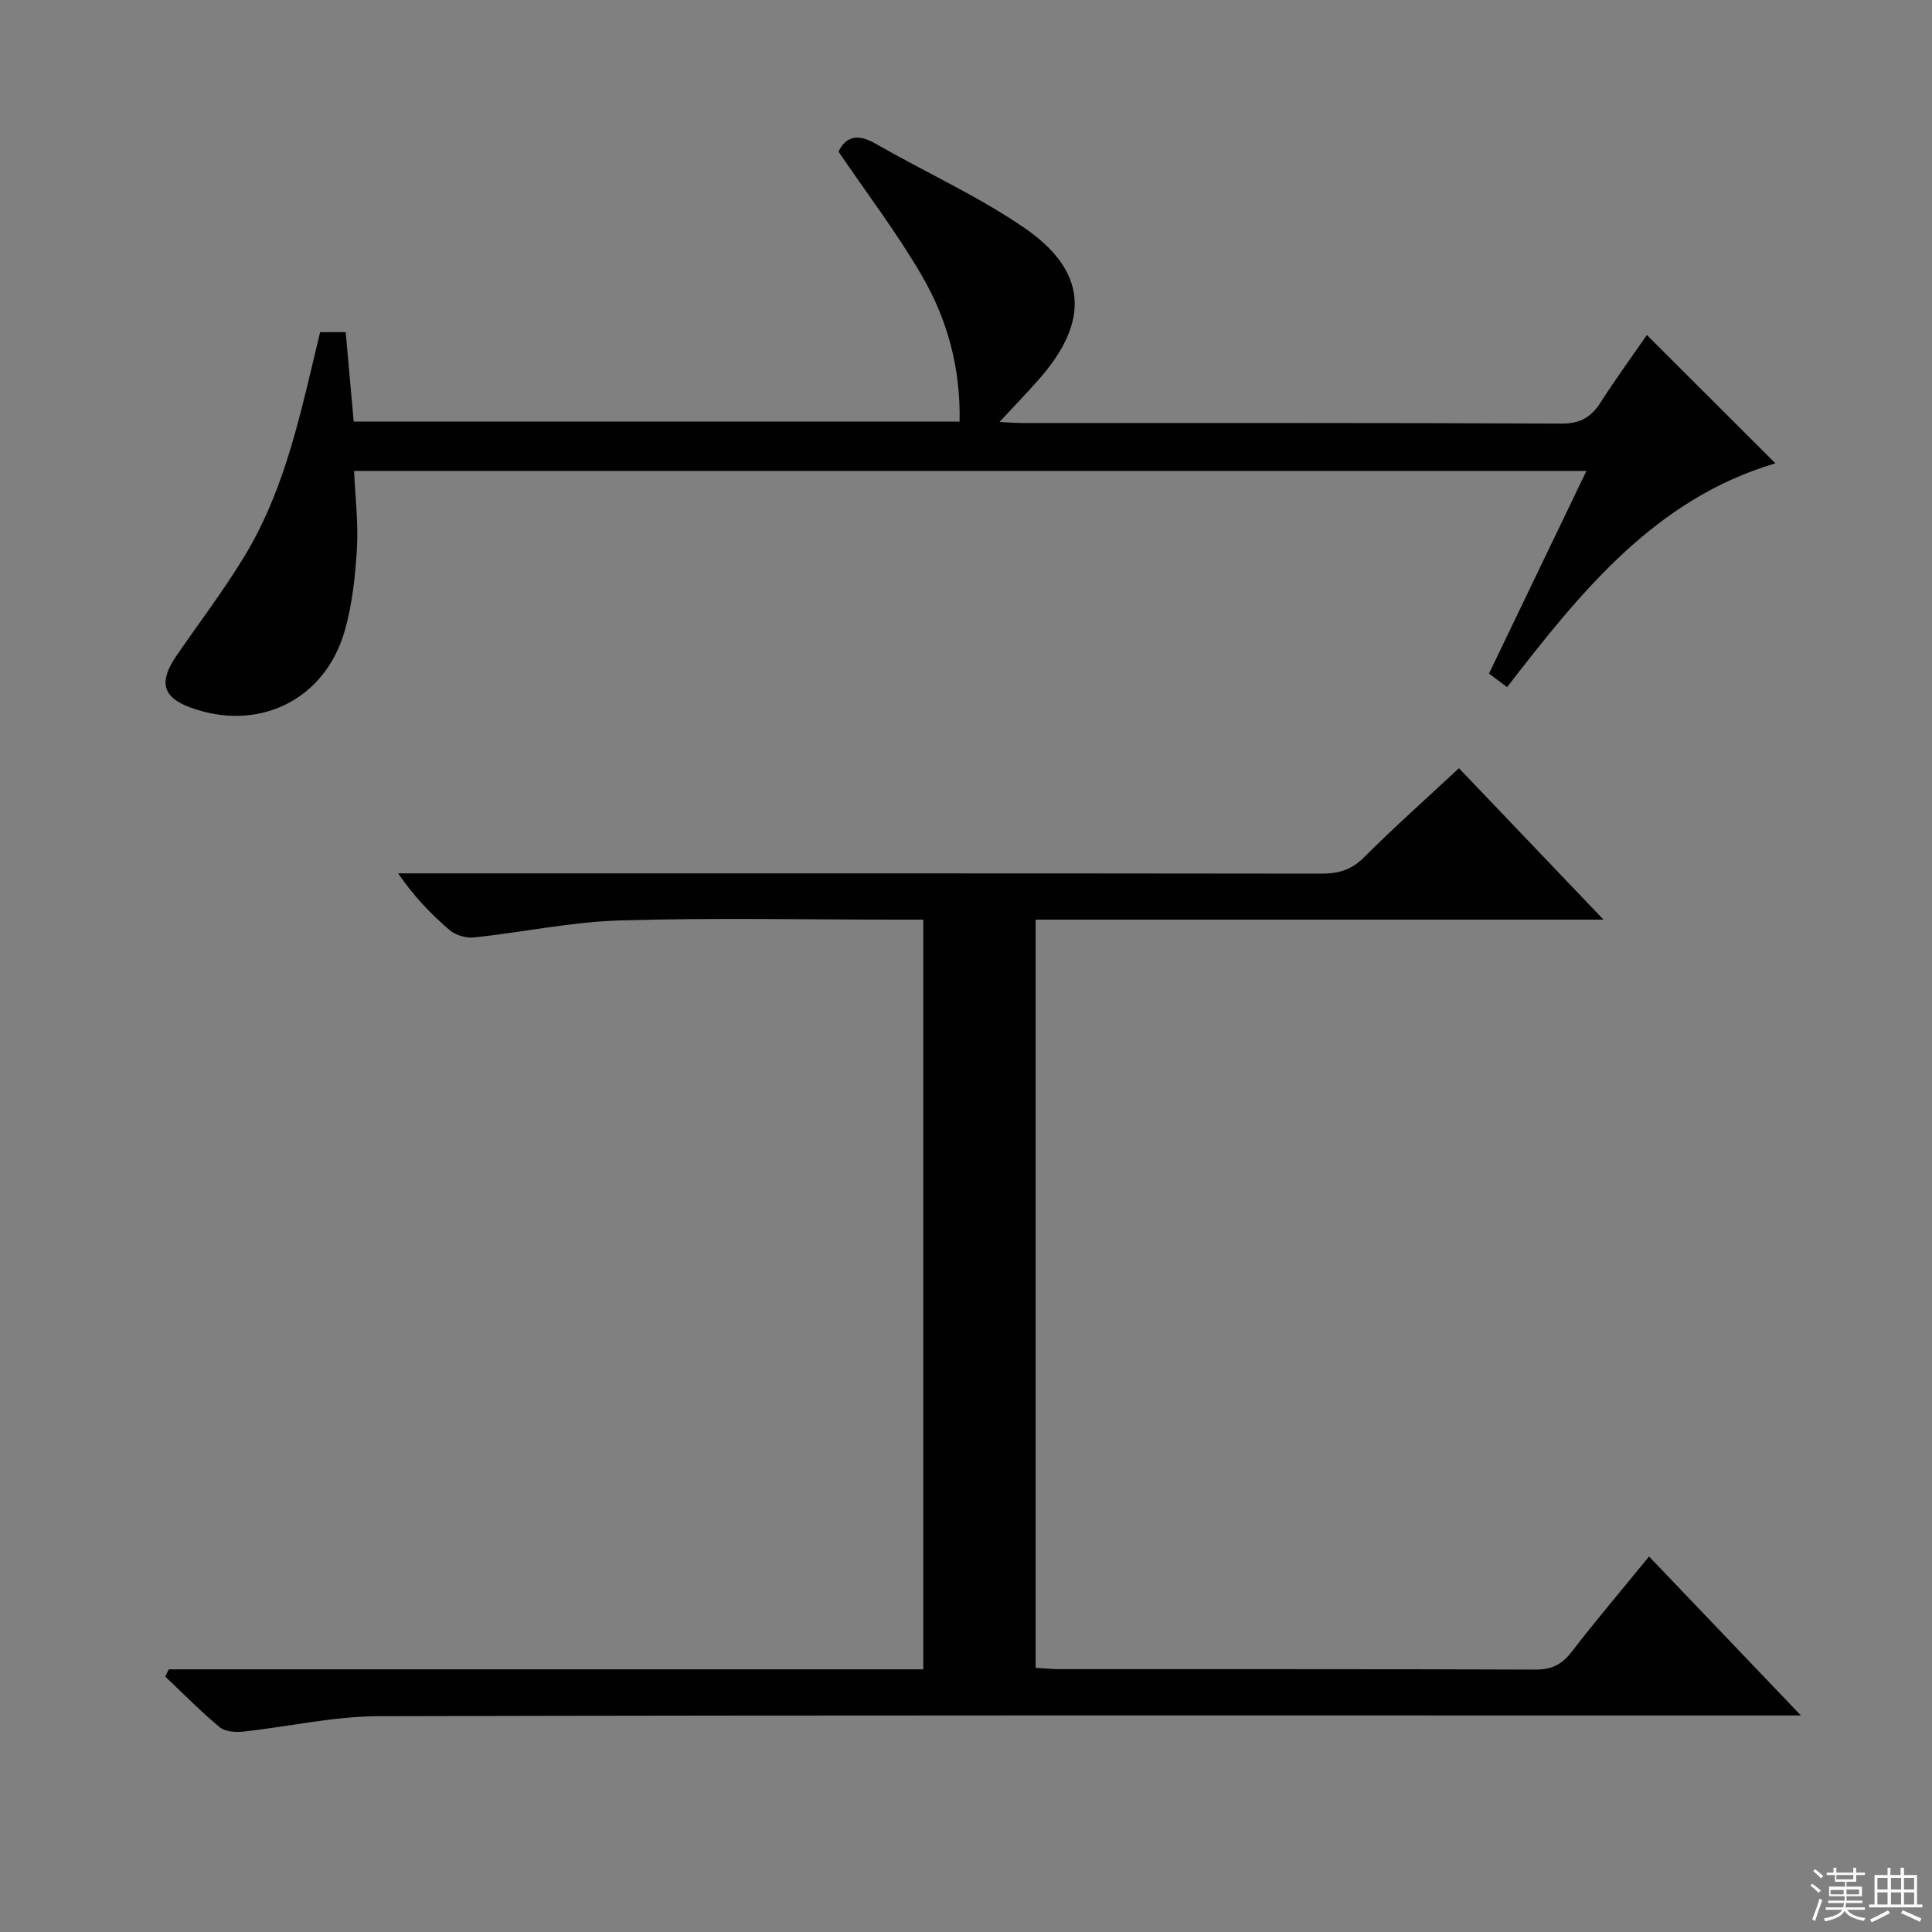 <svg enable-background="new 0 0 400 400" viewBox="0 0 400 400" xmlns="http://www.w3.org/2000/svg"><rect x="0" y="0" width="400" height="400" fill="#808080" stroke="none"/><path d="m34.94 345.62h156.22c0-51.79 0-103.15 0-155.22-1.89 0-3.66 0-5.43 0-19.16 0-38.34-.41-57.48.17-10.06.31-20.05 2.45-30.1 3.52-1.64.17-3.81-.45-5.05-1.51-3.87-3.32-7.42-7.03-10.68-11.76h5.7c61.82 0 123.64-.02 185.47.06 3.55 0 6.22-.78 8.83-3.39 6.22-6.22 12.81-12.07 19.64-18.44 9.77 10.24 19.34 20.26 29.93 31.35-40.03 0-78.69 0-117.57 0v154.91c1.82.1 3.44.27 5.06.27 32.83.02 65.65-.04 98.48.09 3.39.01 5.47-1.11 7.49-3.74 5.06-6.57 10.44-12.9 15.97-19.67 10.4 10.89 20.46 21.42 31.44 32.91-3.16 0-5.07 0-6.99 0-95.82 0-191.63-.09-287.45.15-9.37.02-18.72 2.19-28.1 3.19-1.6.17-3.73.01-4.85-.92-3.93-3.27-7.53-6.95-11.26-10.47.24-.5.48-1 .73-1.5z" fill="#010102"/><path d="m66.28 68.77h5.29c.55 6.15 1.09 12.19 1.66 18.52h125.44c.23-10.97-2.48-21.03-7.74-30.1-5.13-8.86-11.39-17.06-17.33-25.8 1.55-3.17 3.99-3.76 7.64-1.66 10.21 5.86 21.04 10.75 30.72 17.36 13.17 8.98 13.77 19.4 3.13 31.45-2.59 2.93-5.3 5.75-8.15 8.83 1.62.07 3.23.21 4.83.21 37.16.01 74.33-.06 111.49.12 3.87.02 6.12-1.27 8.09-4.33 3.14-4.89 6.56-9.59 9.62-14.01 8.92 8.91 17.72 17.7 26.61 26.57-24.83 7.32-40.27 26.56-55.55 46.33-1.38-1.03-2.52-1.88-3.75-2.8 6.7-13.94 13.3-27.67 20.17-41.96-85.46 0-170.14 0-255.14 0 .24 5.51.9 10.8.59 16.03-.34 5.75-.96 11.63-2.55 17.14-4.13 14.36-17.94 20.96-31.96 15.8-5.77-2.12-6.59-5.31-2.8-10.79 4.72-6.84 9.76-13.49 14.06-20.58 7.59-12.52 10.95-26.62 14.28-40.69.4-1.77.84-3.53 1.35-5.64z" fill="#010102"/><g fill="#fbfcfa"><path d="m374.8 390.4.4-.4c.7.5 1.3 1 1.8 1.4l-.5.5c-.5-.6-1.1-1.1-1.7-1.5zm1 7.3-.6-.3c.5-1.4 1.1-2.8 1.5-4.3.2.1.4.2.6.3-.5 1.3-1 2.8-1.5 4.3zm-.4-10.3.4-.4c.4.3 1 .8 1.7 1.4l-.5.5c-.4-.5-1-1-1.6-1.5zm2.5.3h1.7v-1h.6v1h3.5v-1h.6v1h1.8v.5h-1.8v1.4h-2v1h3.2v2h-3.2v.9h3.3v.5h-3.4c0 .3-.1.6-.1.9h4v.5h-3.7c.7.9 1.9 1.5 3.8 1.7-.1.2-.2.4-.3.6-2.1-.4-3.5-1.1-4-2.1-.4 1-1.8 1.7-4 2.2-.1-.2-.2-.4-.3-.6 2.1-.4 3.4-1 3.8-1.8h-3.4v-.5h3.6c.1-.3.1-.6.2-.9h-3.3v-.5h3.4c0-.3 0-.6 0-.9h-3.2v-2h3.3v-1h-2.1v-1.4h-1.7v-.5zm1.1 3.5v1h2.7c0-.3 0-.4 0-.4 0-.1 0-.2 0-.2 0-.1 0-.2 0-.3h-2.7zm1.2-3v.9h3.5v-.9zm4.7 3h-2.6v.6.4h2.6z"/><path d="m393.6 386.7h.6v1.5h2.7v6.1h1.1v.6h-11v-.6h1.1v-6.1h2.7v-1.5h.6v1.5h2.1v-1.5zm-2.7 8.8.4.6c-1.2.6-2.5 1.3-3.8 1.9-.1-.2-.2-.4-.3-.6 1.2-.6 2.5-1.2 3.7-1.9zm-2.2-6.7v2.4h2.1v-2.4zm0 3v2.5h2.1v-2.5zm2.8-3v2.4h2.1v-2.4zm0 3v2.5h2.1v-2.5zm6 6.1c-1.4-.7-2.7-1.3-3.9-1.8l.3-.6c1.5.6 2.7 1.2 3.9 1.7zm-1.2-9.1h-2.1v2.4h2.1zm-2.1 3v2.5h2.1v-2.5z"/></g></svg>